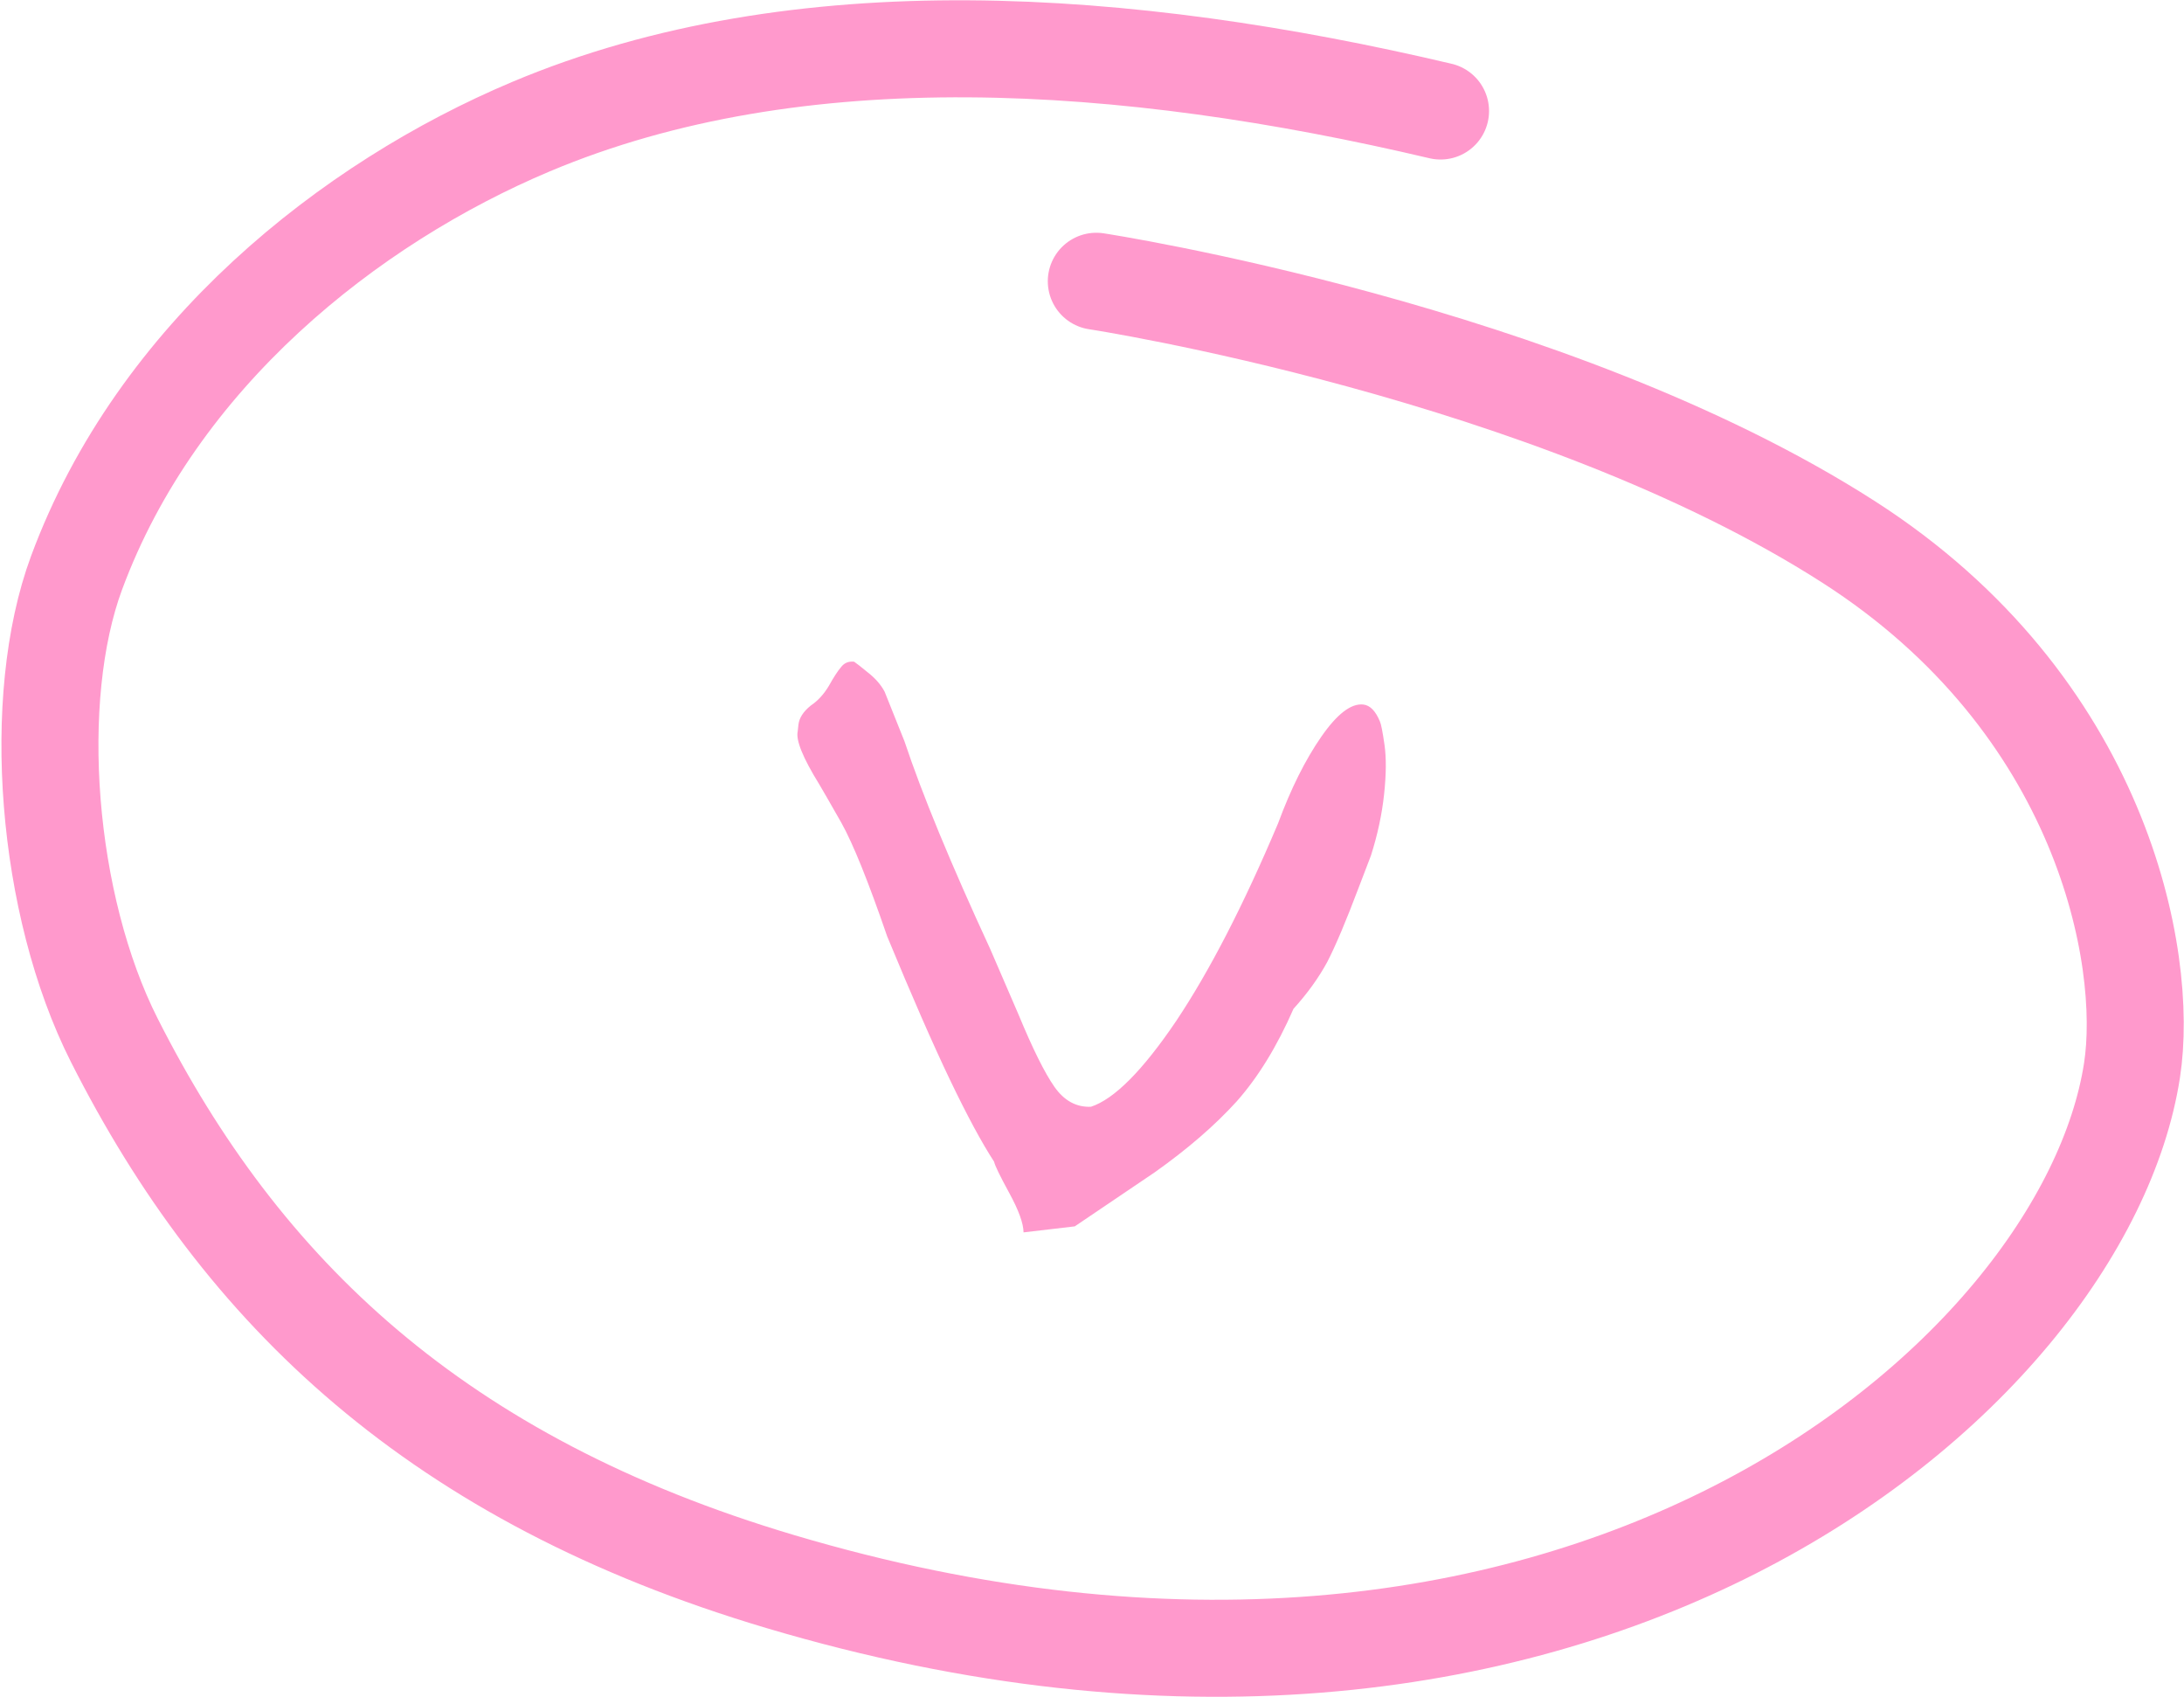<svg version="1.1" viewBox="0 0 33.771 26.228" viewbox="0 0 33.77 26.228" xmlns="http://www.w3.org/2000/svg"><path d="m21.01 13.719q-0.293 0.776-0.486 1.15-0.198 0.367-0.523 0.726-0.38 0.869-0.879 1.432-0.505 0.556-1.269 1.097l-1.234 0.834-0.792 0.093q-0.003-0.21-0.221-0.609-0.218-0.399-0.234-0.483-0.289-0.444-0.684-1.269-0.395-0.825-0.97-2.216-0.436-1.268-0.708-1.755-0.278-0.488-0.343-0.596-0.379-0.613-0.332-0.818l0.011-0.101q0.017-0.157 0.191-0.297 0.164-0.11 0.281-0.307 0.11-0.198 0.19-0.291 0.074-0.094 0.199-0.08 0.048 0.031 0.217 0.17 0.17 0.133 0.255 0.294l0.306 0.764q0.414 1.24 1.327 3.214l0.438 1.014q0.328 0.792 0.554 1.115 0.226 0.323 0.565 0.309 0.541-0.177 1.319-1.327 0.773-1.157 1.575-3.055 0.296-0.801 0.665-1.334 0.369-0.533 0.652-0.502 0.157 0.017 0.258 0.263 0.026 0.054 0.07 0.357 0.044 0.304-0.006 0.769-0.05 0.465-0.203 0.945z" fill="#f9c"/><path d="m16.952 4.348s7.022 1.072 11.634 4.03c3.919 2.514 4.651 6.422 4.381 8.169-0.739 4.78-8.692 11.534-20.905 7.901-5.296-1.575-8.322-4.466-10.295-8.368-1.059-2.095-1.304-5.279-0.583-7.225 1.246-3.365 4.224-5.717 7.026-6.897 4.141-1.743 9.216-1.385 14.065-0.242" fill="none" stroke="#f9c" stroke-linecap="round" stroke-linejoin="round" stroke-width="1.5"/></svg>
